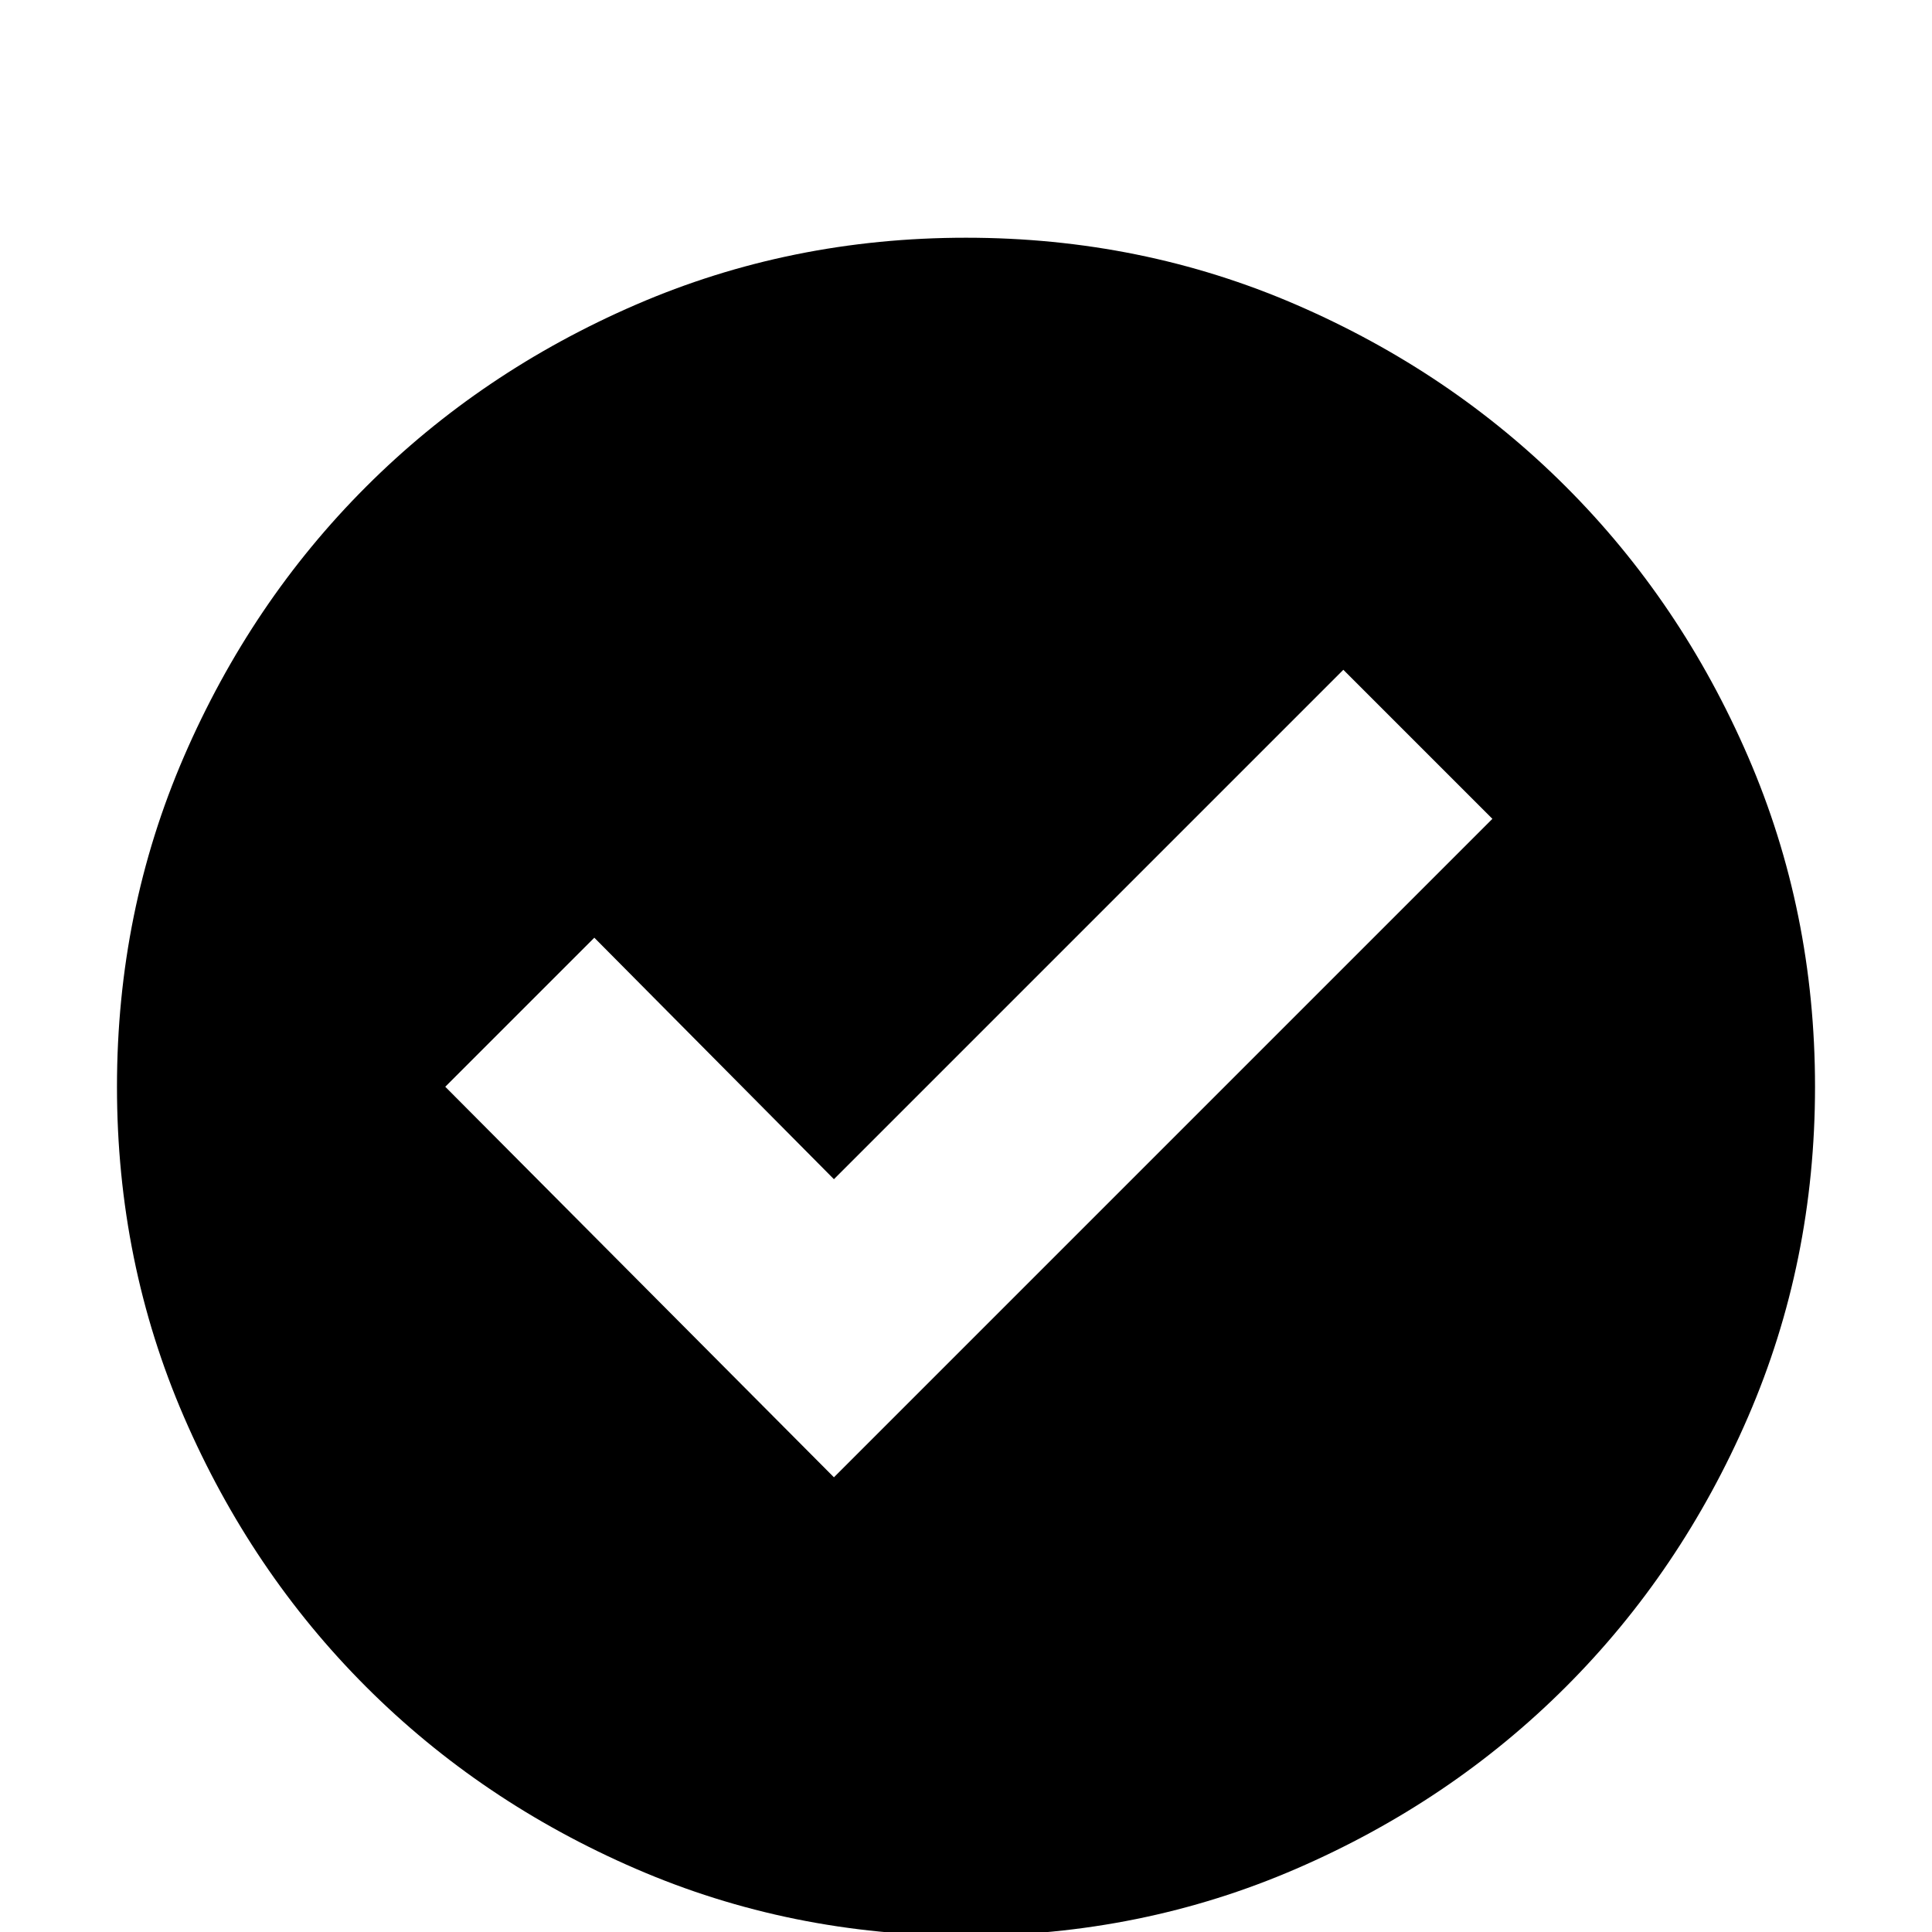<?xml version="1.0" standalone="no"?>
<!DOCTYPE svg PUBLIC "-//W3C//DTD SVG 1.1//EN" "http://www.w3.org/Graphics/SVG/1.1/DTD/svg11.dtd" >
<svg xmlns="http://www.w3.org/2000/svg" xmlns:xlink="http://www.w3.org/1999/xlink" version="1.1" viewBox="0 -64 1024 1024">
  <g transform="matrix(1 0 0 -1 0 960)">
   <path fill="currentColor"
d="M512 898q-93 0 -175 -35.5t-143 -96.5t-96.5 -143t-35.5 -175t35.5 -175t96.5 -143t143 -96.5t175 -35.5t175 35.5t143 96.5t96.5 143t35.5 175t-35.5 175t-96.5 143t-143 96.5t-175 35.5v0zM442 241l-206 207l79 79l127 -128l270 270l79 -79z" />
  </g>

</svg>
